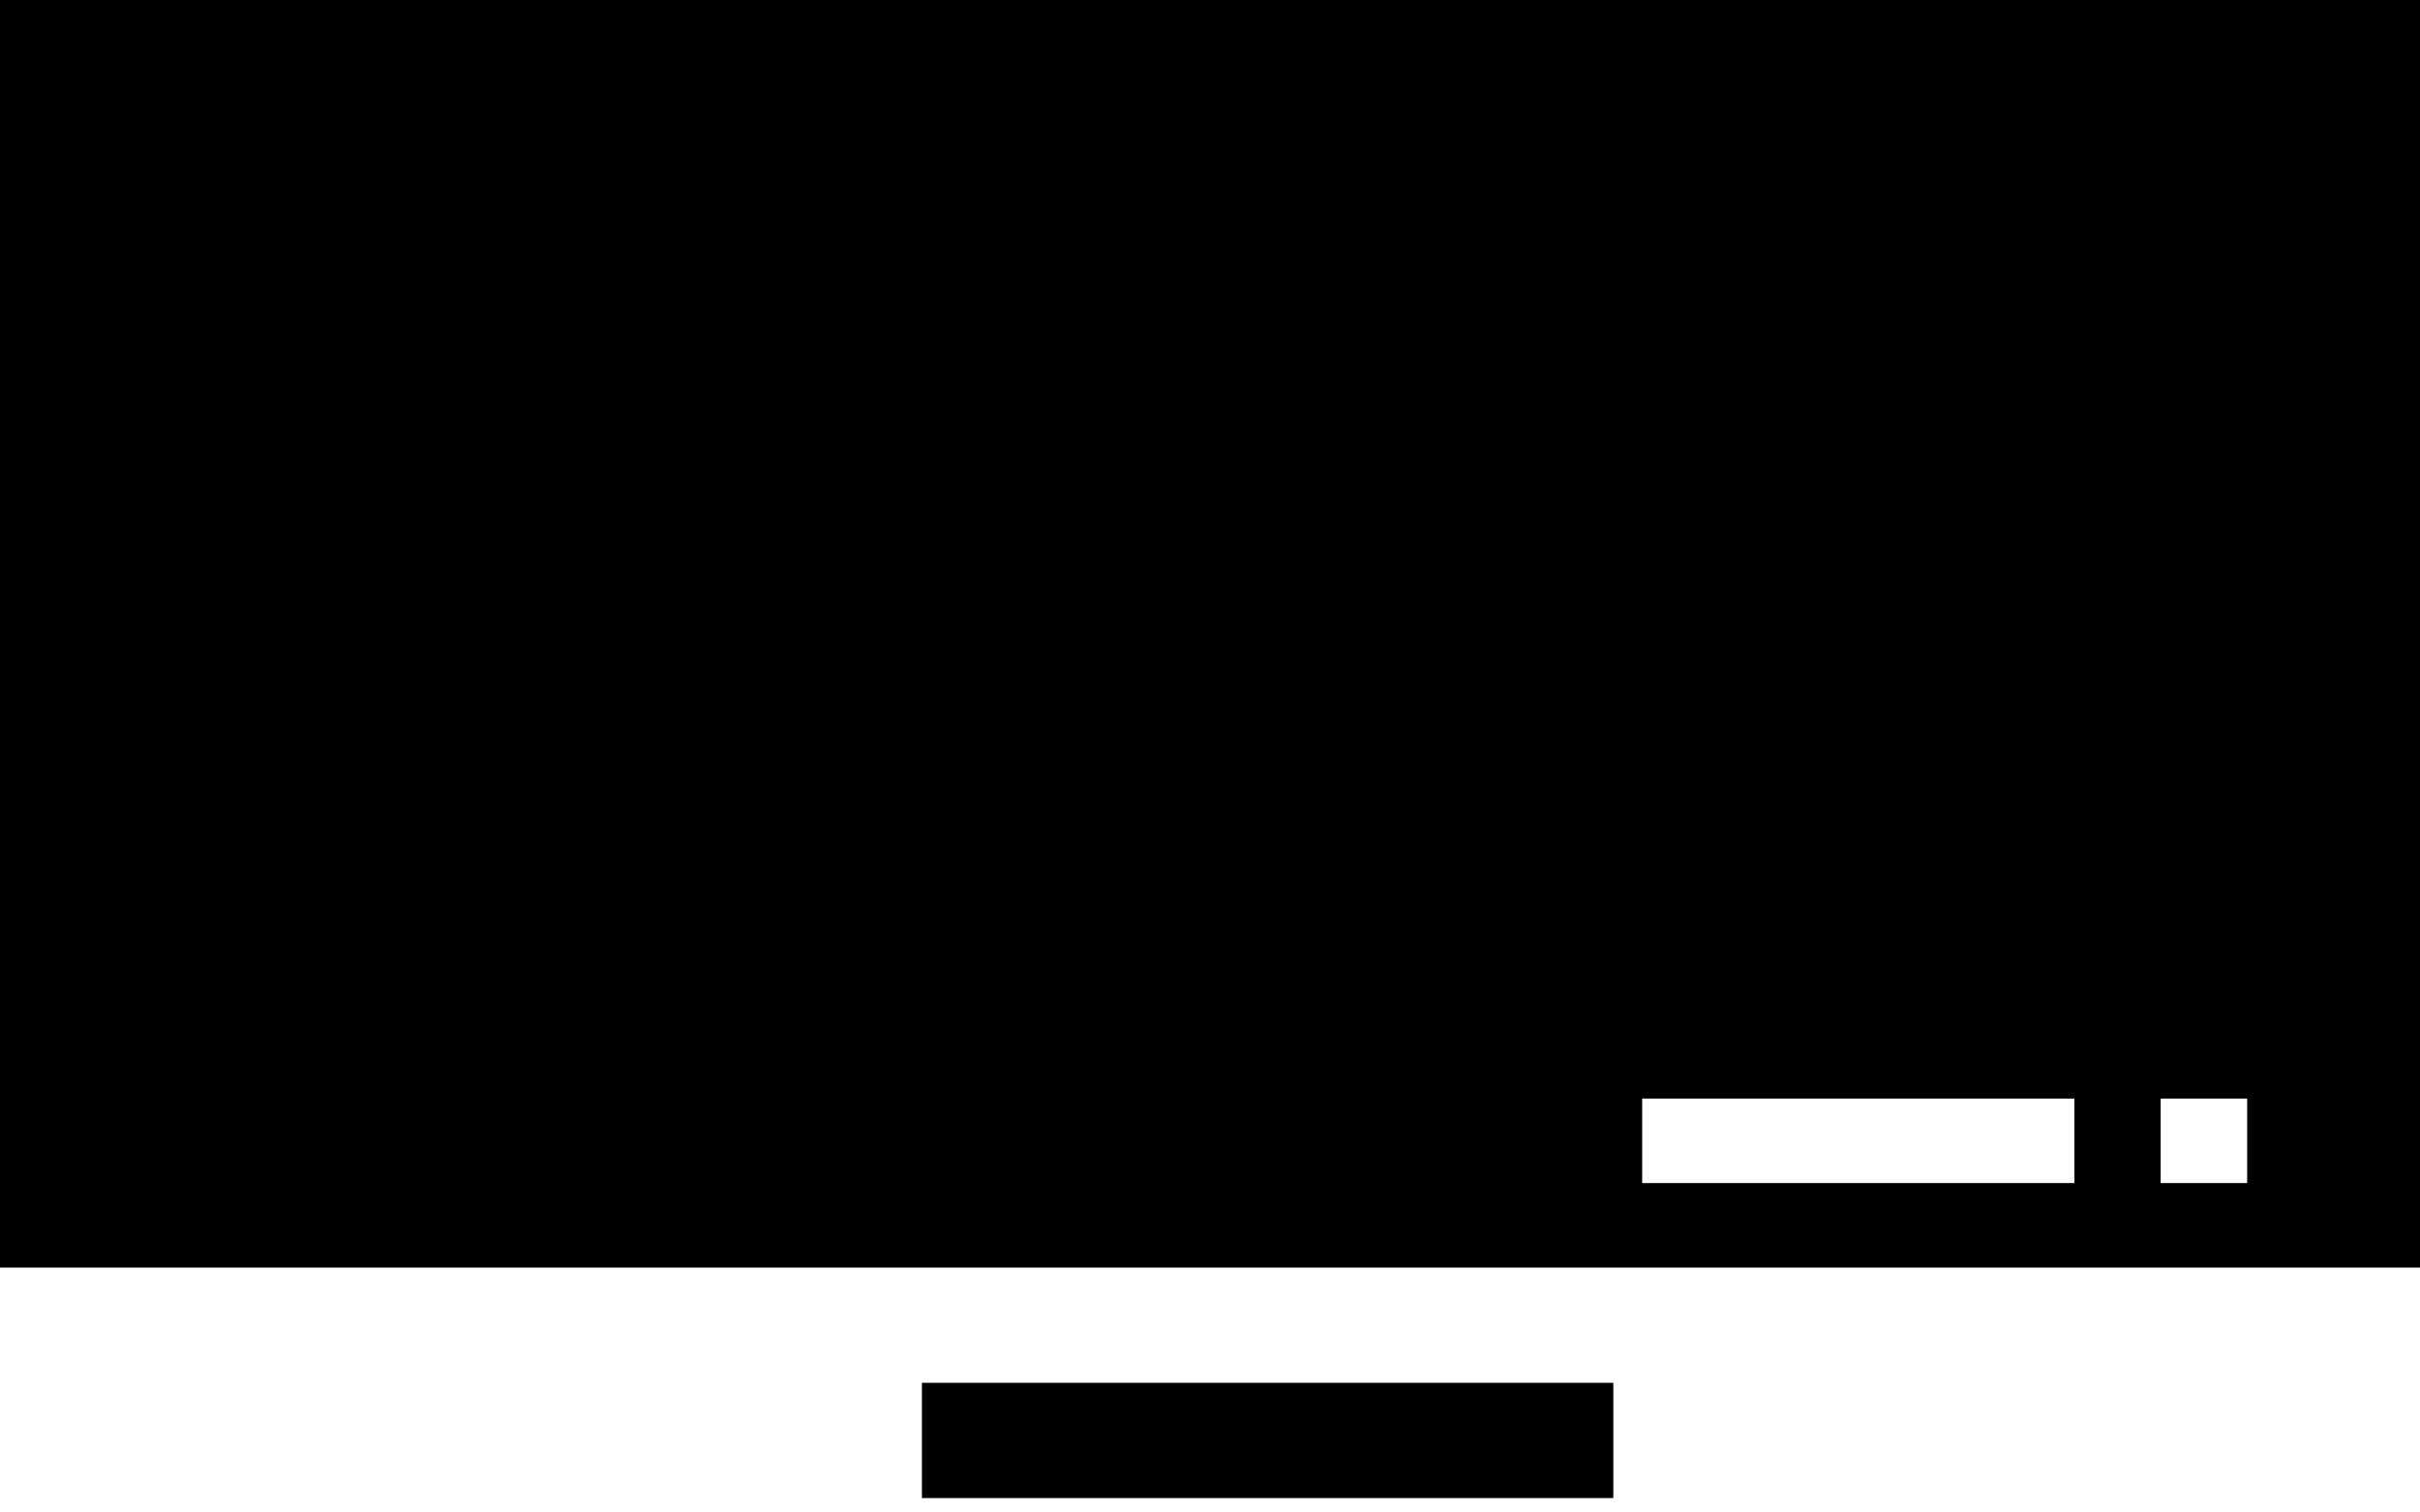 <svg width="24" height="15" viewBox="0 0 24 15" fill="none" xmlns="http://www.w3.org/2000/svg">
<path d="M9.143 14.857H16V13.714H9.143V14.857Z" fill="black"/>
<path d="M22.286 11.733H21.428V10.895H22.286V11.733ZM20.572 11.733H16.286V10.895H20.572V11.733ZM0 0V12.571H24V0H0Z" fill="black"/>
<path d="M1.667 7.353C2.8 7.353 3.865 7.794 4.666 8.596C5.468 9.397 5.909 10.462 5.909 11.595C5.909 11.669 5.939 11.735 5.987 11.783C6.035 11.832 6.101 11.861 6.175 11.861C6.322 11.861 6.44 11.743 6.44 11.596C6.44 10.321 5.944 9.122 5.042 8.22C4.14 7.318 2.941 6.822 1.666 6.822C1.519 6.822 1.401 6.94 1.401 7.087C1.4 7.235 1.519 7.353 1.667 7.353Z" fill="black"/>
<path d="M4.832 11.754C4.88 11.802 4.946 11.832 5.02 11.832C5.167 11.832 5.285 11.713 5.285 11.567C5.285 10.592 4.906 9.677 4.217 8.988C3.528 8.299 2.612 7.92 1.638 7.92C1.491 7.92 1.373 8.038 1.373 8.185C1.372 8.332 1.491 8.451 1.639 8.45C3.356 8.451 4.753 9.848 4.754 11.566C4.754 11.639 4.784 11.706 4.832 11.754Z" fill="black"/>
<path d="M3.677 11.725C3.725 11.773 3.791 11.802 3.865 11.802C4.011 11.803 4.129 11.684 4.129 11.537C4.129 10.864 3.868 10.231 3.392 9.755C2.916 9.279 2.283 9.018 1.61 9.018C1.463 9.018 1.344 9.137 1.345 9.283C1.344 9.43 1.463 9.549 1.611 9.548C2.141 9.549 2.641 9.755 3.016 10.131C3.392 10.507 3.598 11.006 3.599 11.537C3.599 11.61 3.628 11.676 3.677 11.725Z" fill="black"/>
<path d="M1.576 10.12C1.43 10.12 1.311 10.239 1.311 10.386C1.311 10.533 1.43 10.652 1.576 10.652C2.05 10.652 2.438 11.039 2.438 11.513C2.438 11.587 2.467 11.653 2.516 11.701C2.564 11.749 2.63 11.779 2.703 11.779C2.85 11.779 2.969 11.66 2.969 11.513C2.968 10.745 2.345 10.121 1.576 10.12Z" fill="black"/>
</svg>

